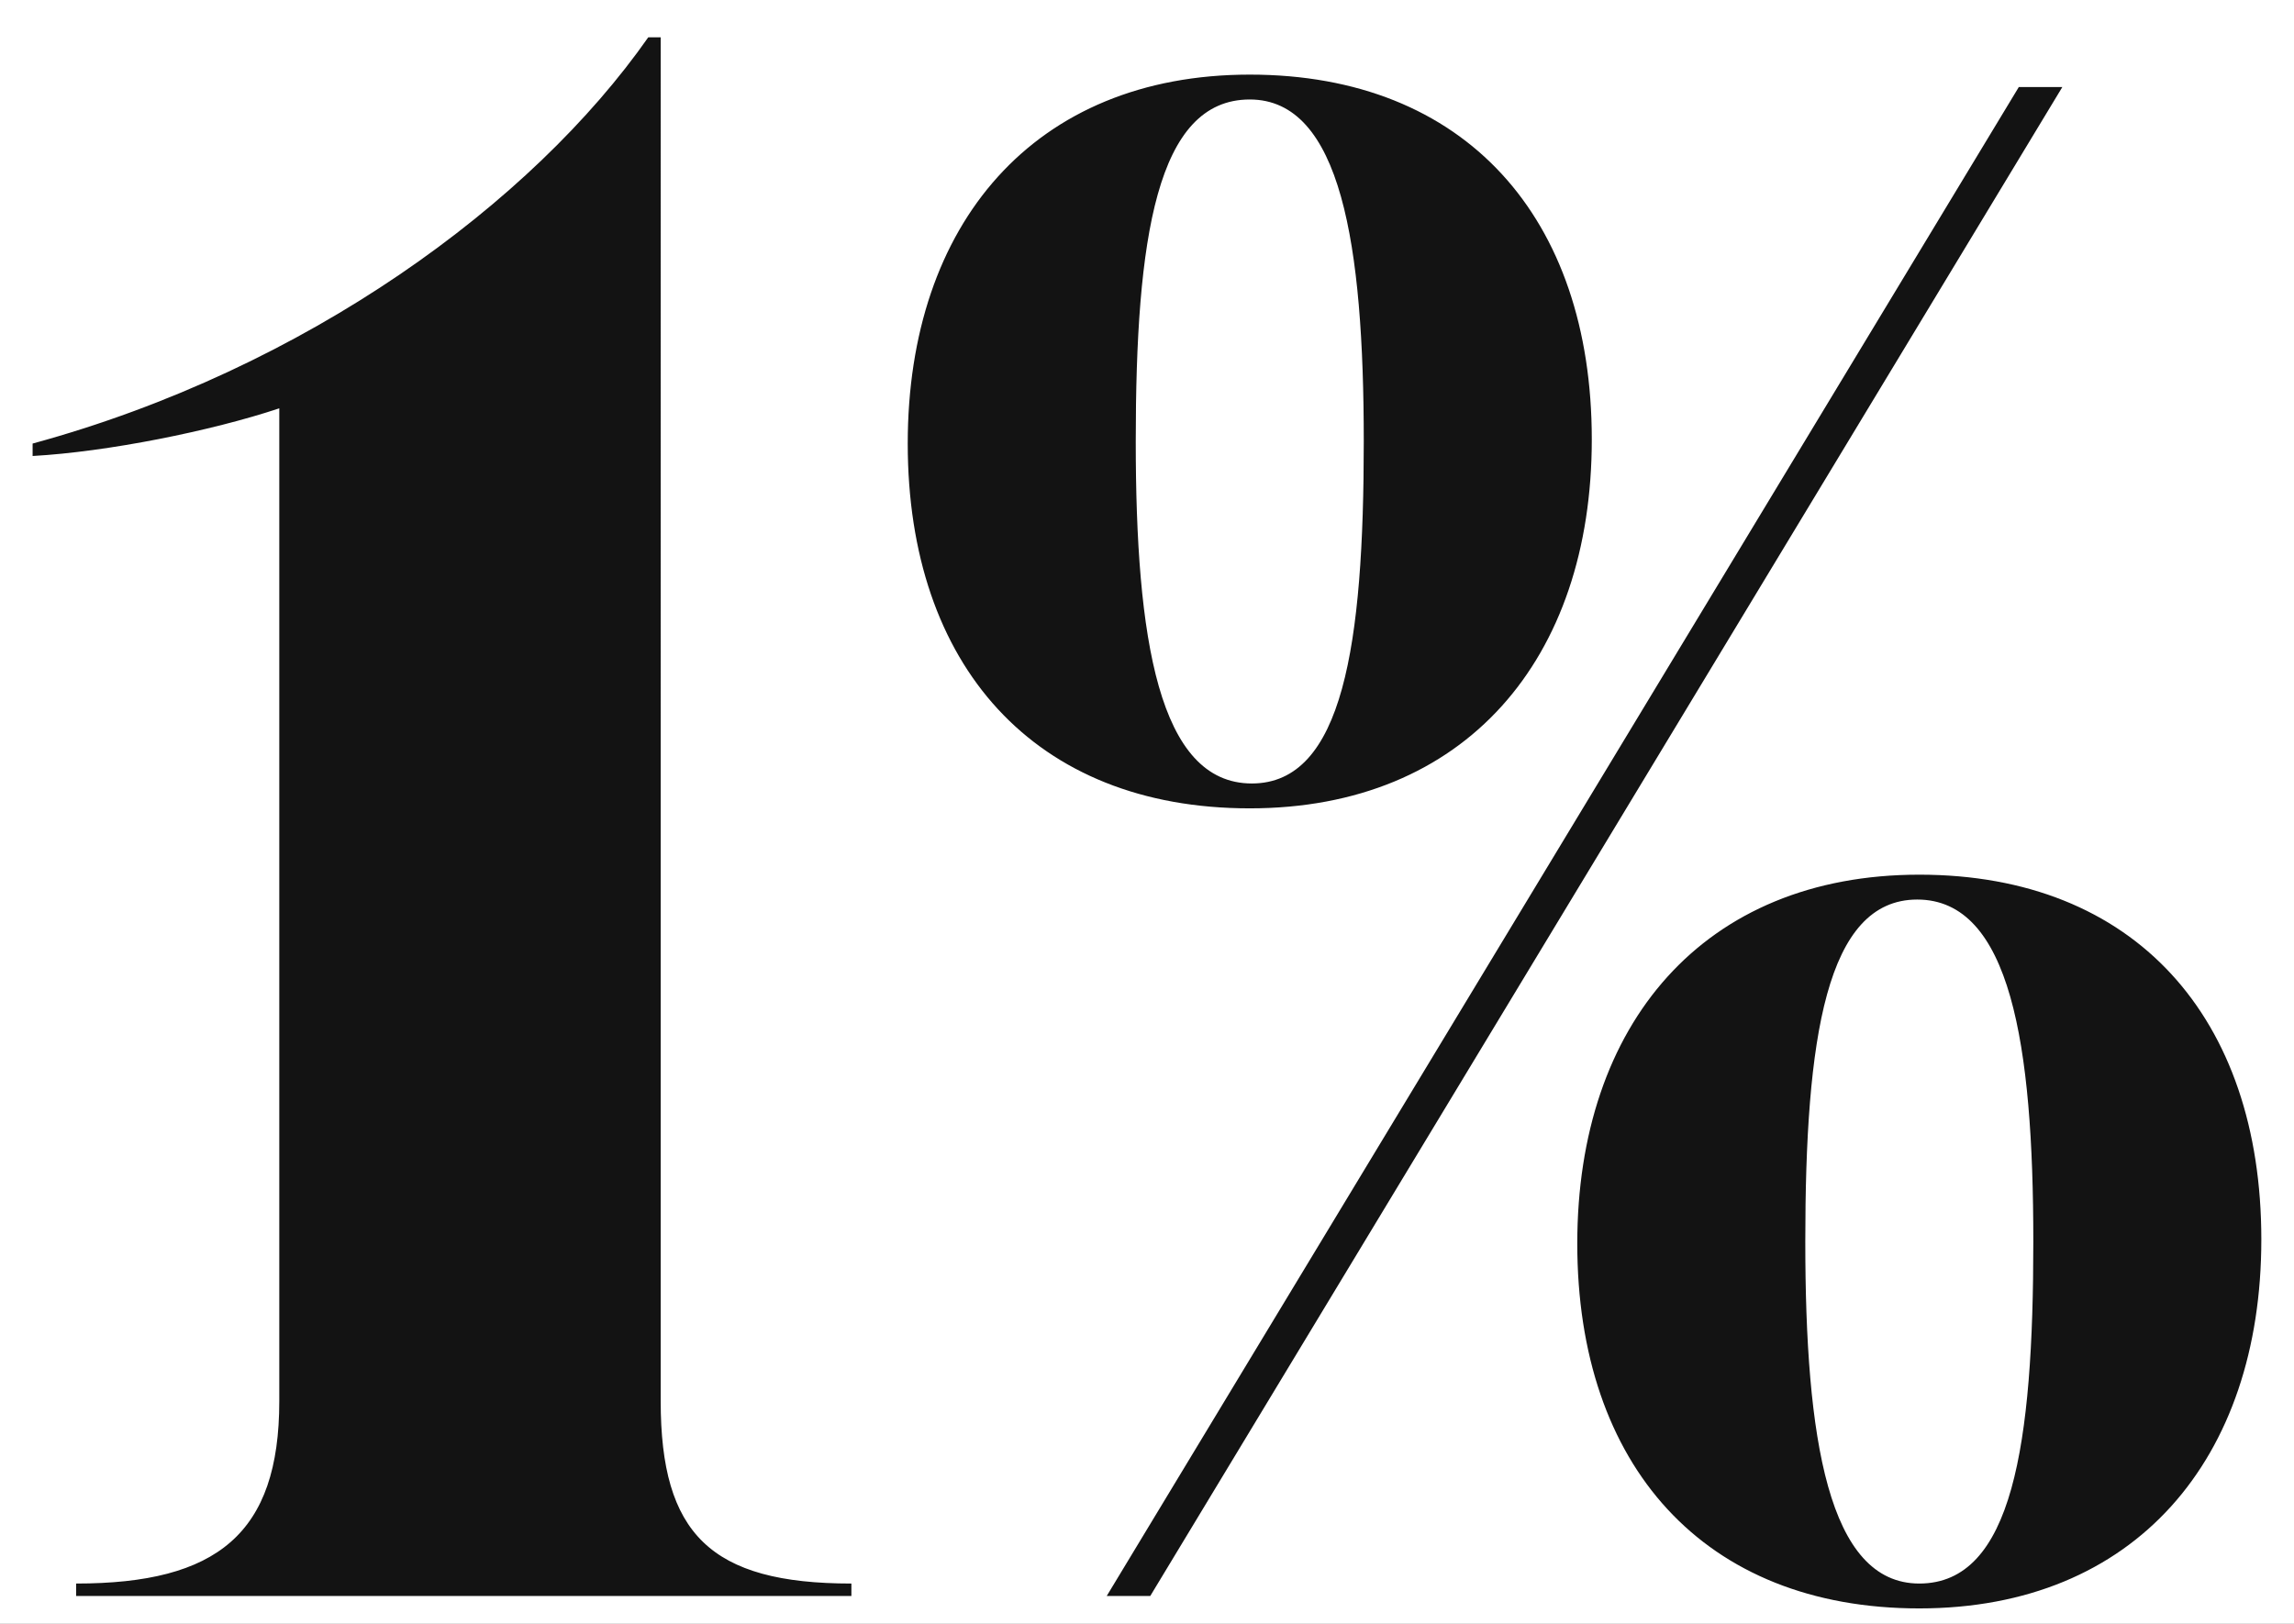 <svg xmlns:xlink="http://www.w3.org/1999/xlink" width="332" height="235" fill="none" xmlns="http://www.w3.org/2000/svg" id="svg-531691021_893"><rect width="100%" height="100%" fill="#808080" stroke="none"/><g clip-path="url(#svg-531691021_893_a)" fill="none"><path fill="#FFFFFF" d="M0 0h332v235H0z"></path><path d="M95.62 5.4h-1.8c-16.8 24-49.5 48-89.1 58.8V66c10.8-.6 25.8-3.6 35.7-6.9v143.7c0 19.2-9 26.4-29.4 26.4v1.8h112.199v-1.8c-20.4 0-27.6-7.2-27.6-26.4V5.4ZM180.872 117c31.2 0 49.5-21.6 49.5-53.4 0-32.1-18.3-52.8-49.5-52.8s-49.5 21.6-49.5 53.4c0 32.1 18.3 52.8 49.5 52.8Zm-14.4 114 132-218.4h-6.3l-132 218.4h6.3Zm14.7-117.6c-13.5 0-16.8-21-16.8-49.5 0-29.4 3-49.5 16.5-49.5 13.2 0 16.5 21 16.5 49.5 0 29.4-3 49.5-16.2 49.5Zm96.6 119.4c31.2 0 49.5-21.6 49.5-53.4 0-32.1-18.3-52.8-49.5-52.8s-49.5 21.6-49.5 53.4c0 32.1 18.3 52.8 49.5 52.8Zm0-3.6c-13.2 0-16.5-21-16.5-49.5 0-29.4 3-49.5 16.2-49.5 13.5 0 16.8 21 16.8 49.5 0 29.4-3 49.5-16.5 49.5Z" fill="#131313"></path></g><defs><clipPath id="svg-531691021_893_a"><path fill="#fff" d="M0 0h332v235H0z"></path></clipPath></defs></svg>